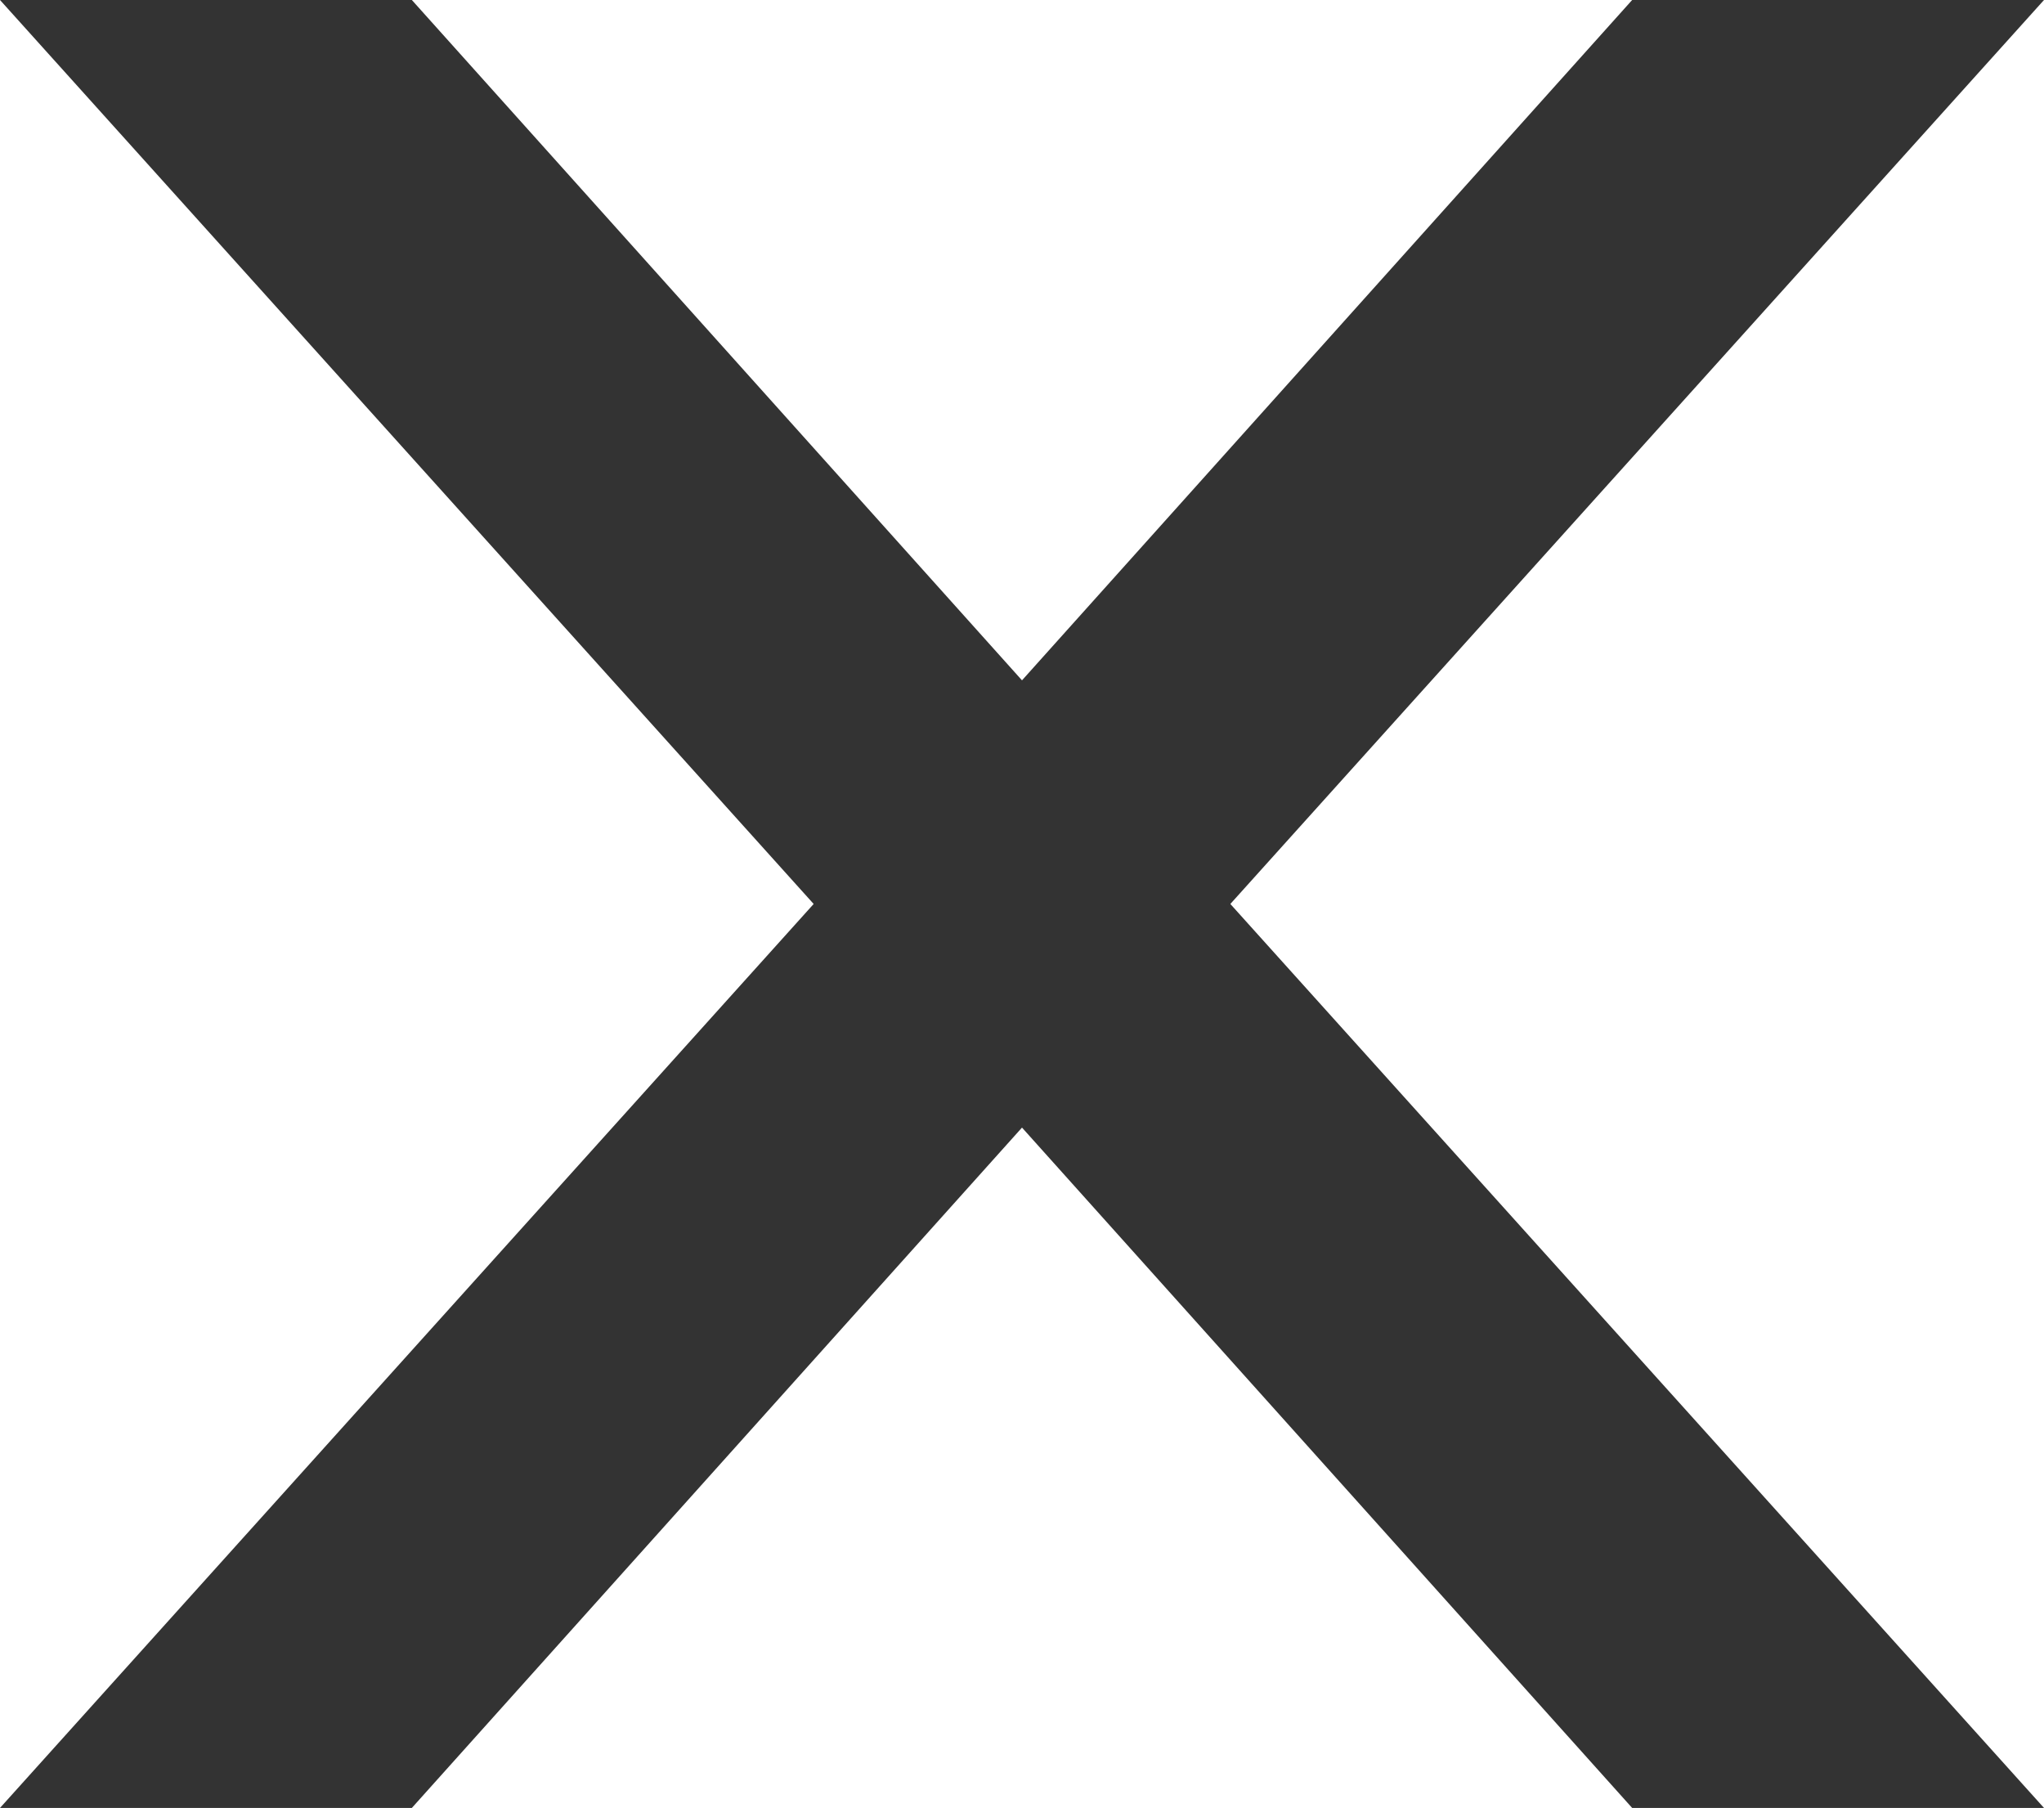 <?xml version="1.0" encoding="UTF-8"?><svg id="uuid-275782ba-a322-4121-966c-e7a72c83bb5e" xmlns="http://www.w3.org/2000/svg" width="172.96" height="152.96" viewBox="0 0 172.96 152.96"><polygon points="172.96 0 138.11 0 86.48 57.56 34.85 0 0 0 68.85 76.48 0 152.96 34.85 152.96 86.48 95.4 138.11 152.96 172.96 152.96 104.11 76.48 172.96 0" fill="#333"/></svg>